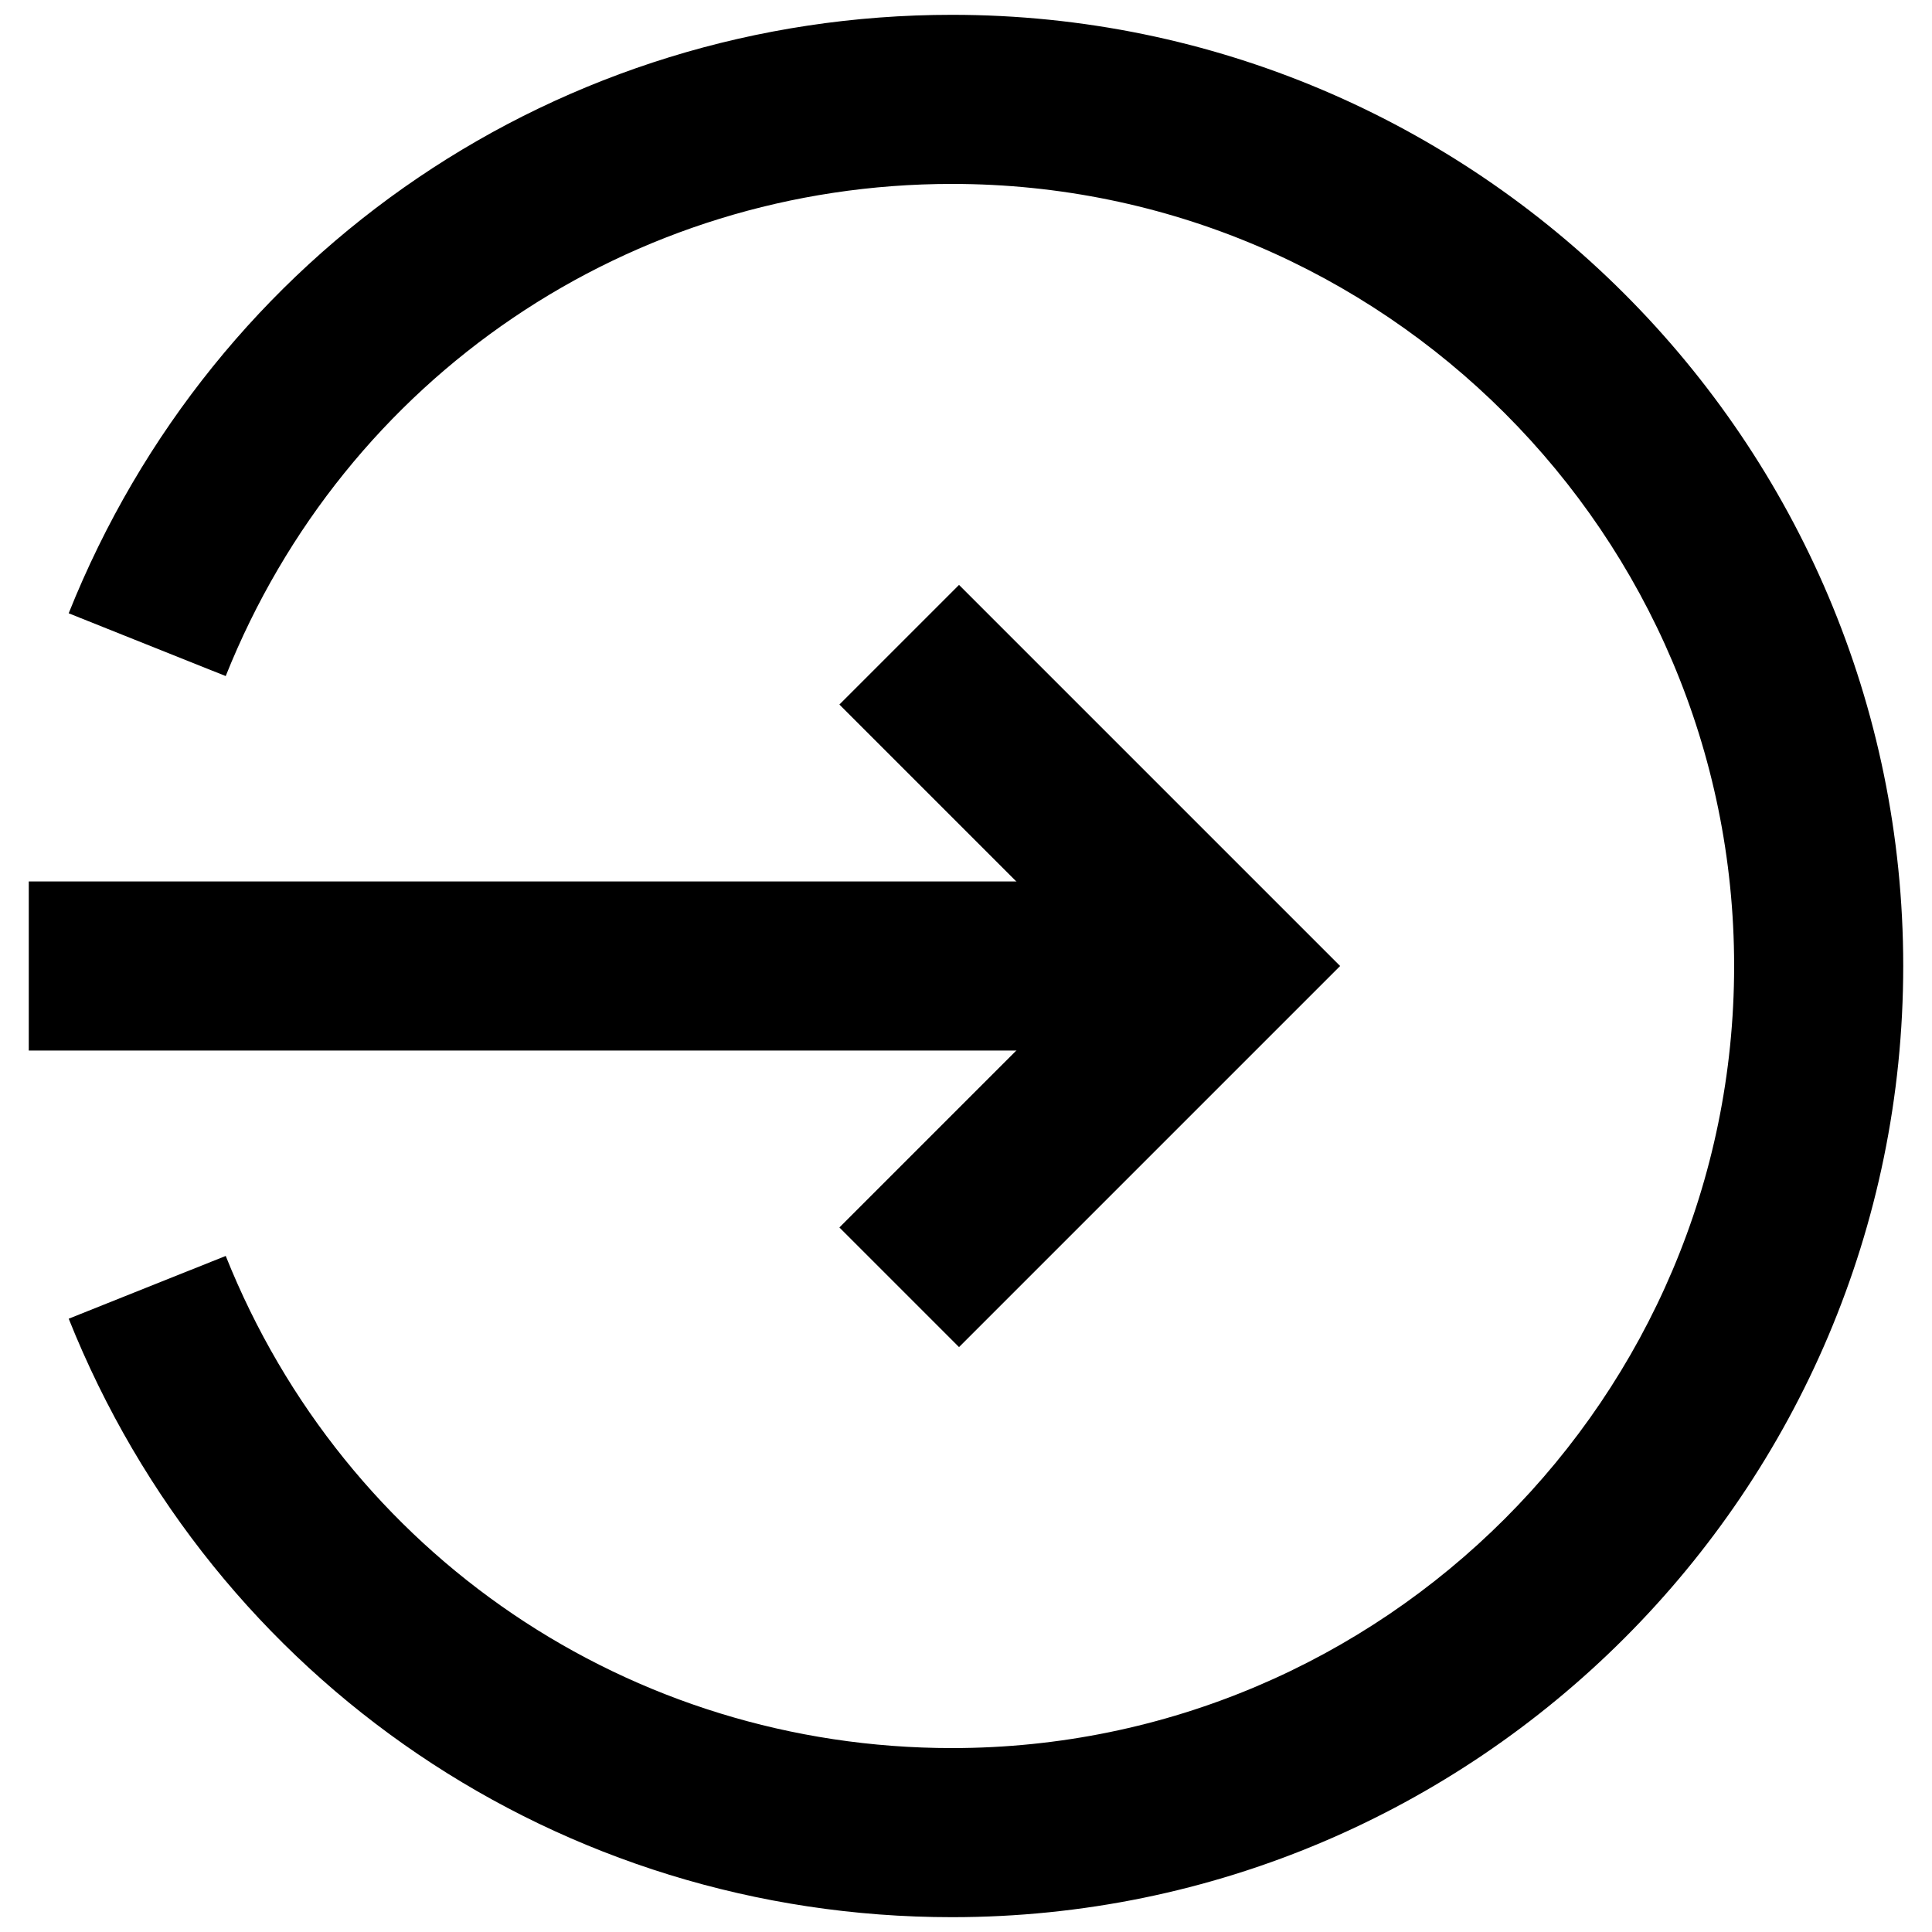 <svg xmlns="http://www.w3.org/2000/svg" xmlns:xlink="http://www.w3.org/1999/xlink" version="1.1" width="256" height="256" viewBox="0 0 256 256" xml:space="preserve">
<desc>Created with Fabric.js 1.7.22</desc>
<defs>
</defs>
<g transform="translate(128 128) scale(0.72 0.72)" style="">
	<g style="stroke: none; stroke-width: 0; stroke-dasharray: none; stroke-linecap: butt; stroke-linejoin: miter; stroke-miterlimit: 10; fill: none; fill-rule: nonzero; opacity: 1;" transform="translate(-175.05 -175.05) scale(3.89 3.89)" >
	<rect x="0.66" y="41" rx="0" ry="0" width="56.38" height="8" style="stroke: none; stroke-width: 1; stroke-dasharray: none; stroke-linecap: butt; stroke-linejoin: miter; stroke-miterlimit: 10; fill: rgb(0,0,0); fill-rule: nonzero; opacity: 1;" transform=" matrix(1 0 0 1 0 0) "/>
	<polygon points="44.67,63.03 39.01,57.37 51.38,45 39.01,32.63 44.67,26.97 62.7,45 " style="stroke: none; stroke-width: 1; stroke-dasharray: none; stroke-linecap: butt; stroke-linejoin: miter; stroke-miterlimit: 10; fill: rgb(0,0,0); fill-rule: nonzero; opacity: 1;" transform="  matrix(1 0 0 1 0 0) "/>
	<path d="M 44.34 90 C 25.826 90 9.422 78.886 2.549 61.686 l 7.429 -2.969 C 15.629 72.861 29.117 82 44.34 82 c 20.402 0 37 -16.598 37 -37 c 0 -20.402 -16.598 -37 -37 -37 C 29.117 8 15.63 17.139 9.977 31.283 l -7.429 -2.969 C 9.422 11.114 25.826 0 44.34 0 c 24.813 0 45 20.187 45 45 C 89.339 69.813 69.153 90 44.34 90 z" style="stroke: none; stroke-width: 1; stroke-dasharray: none; stroke-linecap: butt; stroke-linejoin: miter; stroke-miterlimit: 10; fill: rgb(0,0,0); fill-rule: nonzero; opacity: 1;" transform=" matrix(1 0 0 1 0 0) " stroke-linecap="round" />
</g>
</g>
</svg>